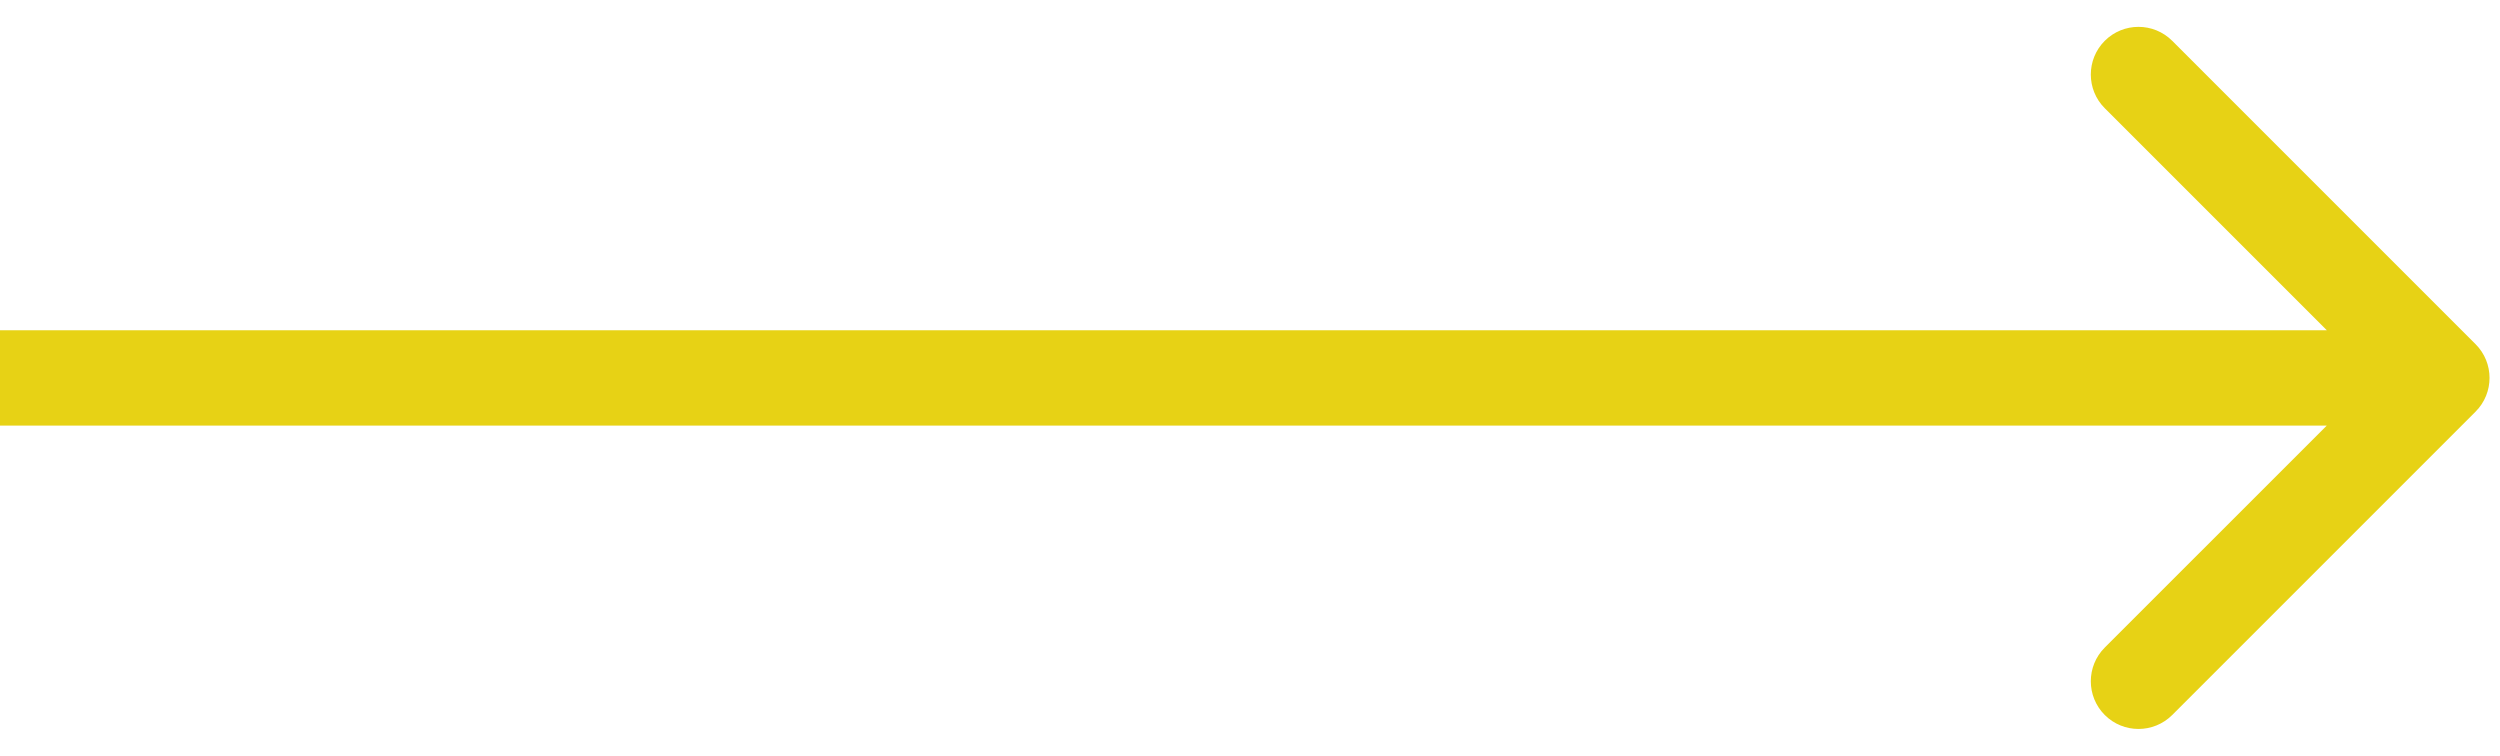 <svg width="86" height="26" viewBox="0 0 86 26" fill="none" xmlns="http://www.w3.org/2000/svg">
<path d="M85.16 14.16C85.8 13.519 85.8 12.481 85.16 11.84L74.724 1.404C74.083 0.764 73.045 0.764 72.404 1.404C71.764 2.045 71.764 3.083 72.404 3.723L81.681 13L72.404 22.276C71.764 22.917 71.764 23.955 72.404 24.596C73.045 25.236 74.083 25.236 74.724 24.596L85.16 14.16ZM0 14.64H84V11.36H0V14.64Z" fill="#E7D215"/>
</svg>
